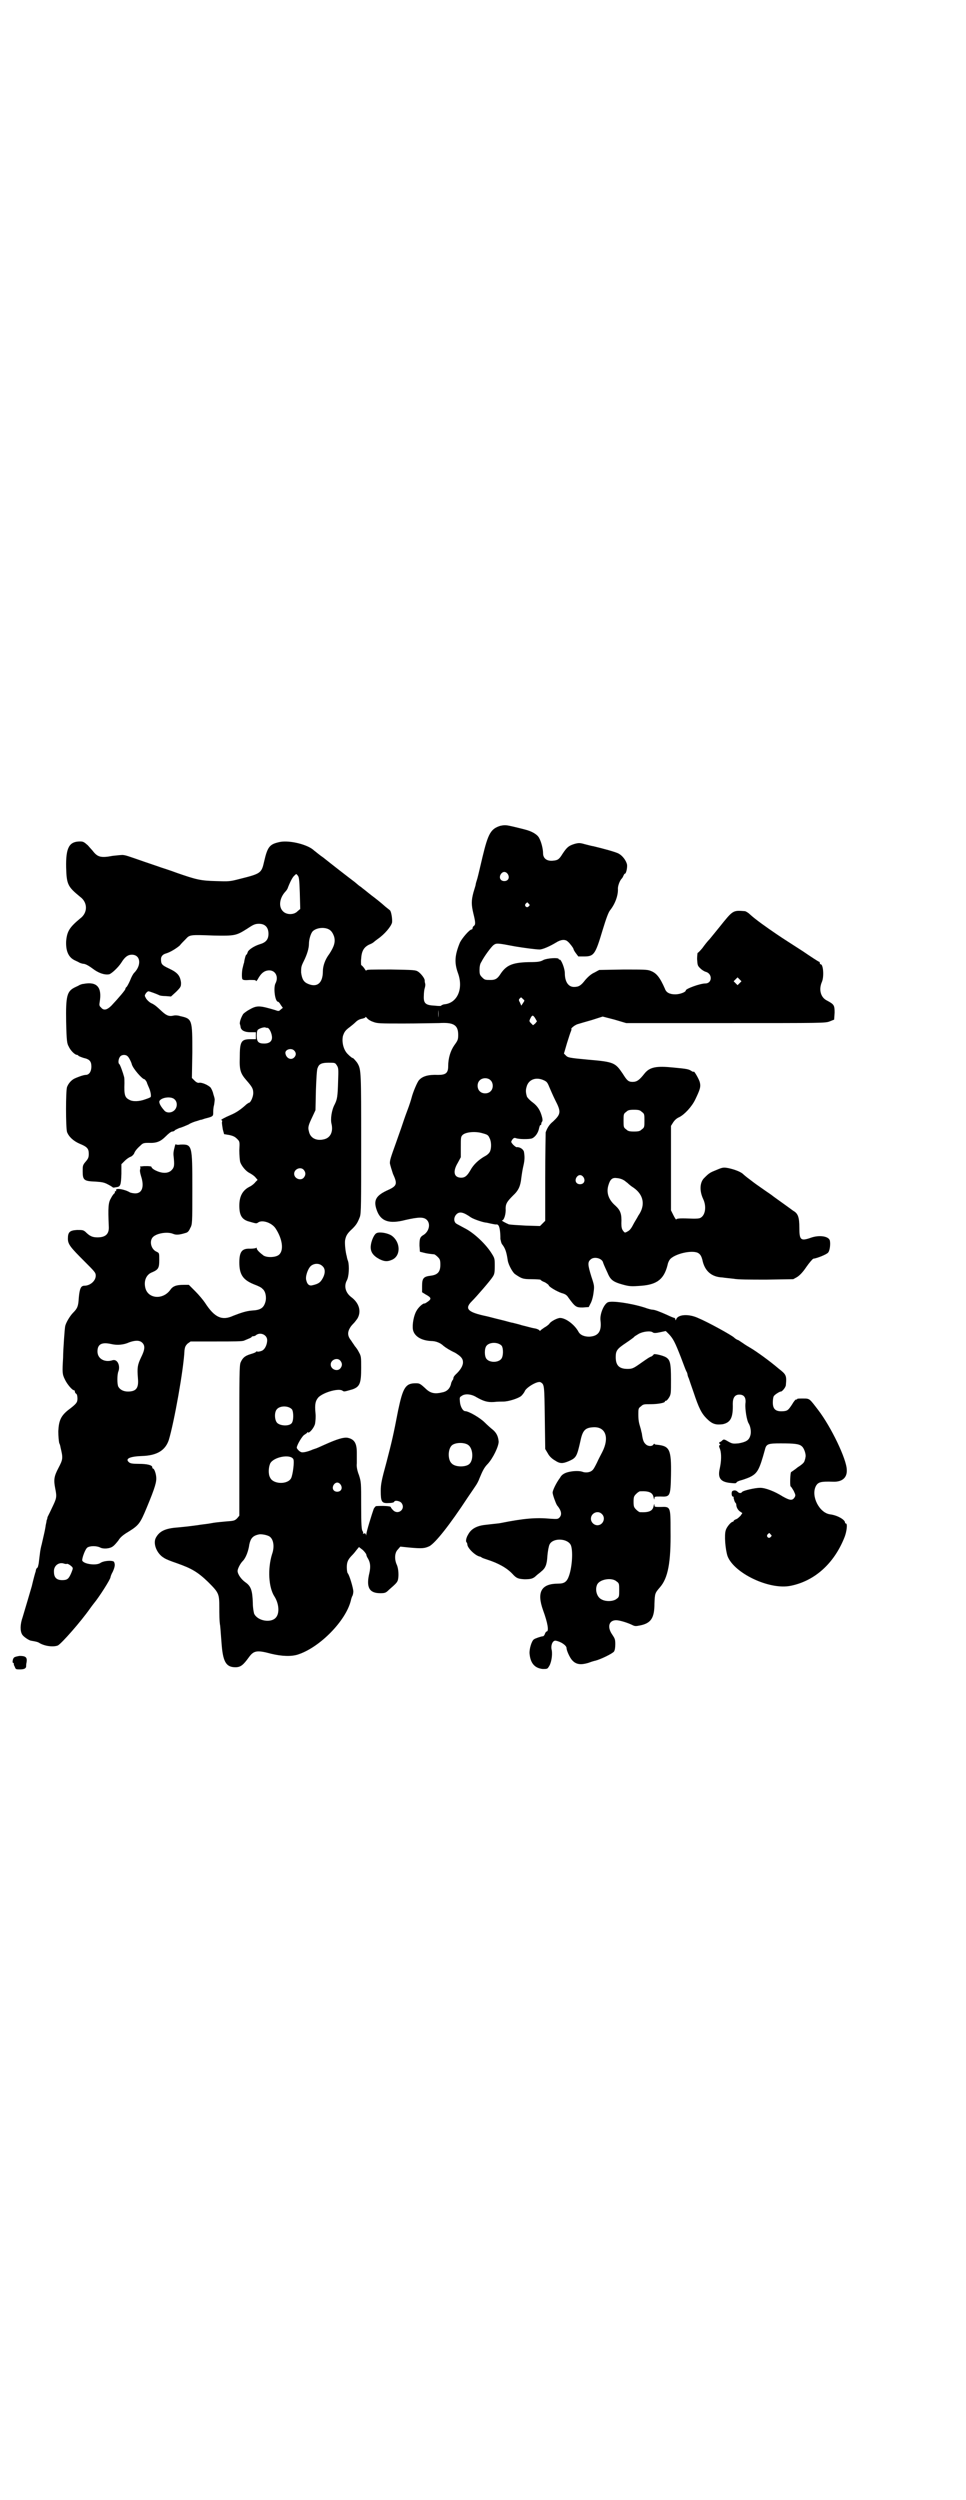 <?xml version="1.0" standalone="no"?>
<!DOCTYPE svg PUBLIC "-//W3C//DTD SVG 20010904//EN"
 "http://www.w3.org/TR/2001/REC-SVG-20010904/DTD/svg10.dtd">
<svg version="1.0" xmlns="http://www.w3.org/2000/svg"
 width="1110pt" height="2870pt" viewBox="0 0 1110 2870"
 preserveAspectRatio="xMidYMid meet">
<g transform="translate(0,2870) scale(0.5,-0.5)"
fill="#000000" stroke="none">
<path d="M1150 3844 c-22 -7 -28 -17 -41 -71 -5 -21 -10 -43 -12 -50 -2 -6 -4
-13 -4 -15 0 -1 -3 -10 -5 -17 -5 -19 -5 -28 0 -49 5 -20 5 -25 1 -28 -2 -1
-3 -4 -3 -5 0 -2 -1 -3 -2 -3 -5 0 -22 -20 -27 -30 -12 -29 -13 -46 -5 -69 14
-37 -1 -71 -32 -73 -3 -1 -6 -2 -6 -3 0 -1 -6 -1 -15 0 -21 1 -26 5 -25 23 0
6 1 14 2 17 1 3 2 8 1 11 -1 3 -1 6 -1 7 0 5 -9 16 -15 20 -6 4 -10 4 -62 5
-46 0 -57 0 -57 -2 0 -2 -2 0 -5 5 -3 4 -6 7 -7 7 0 0 -1 7 0 15 1 17 6 26 18
32 5 2 9 4 11 6 1 1 5 4 9 7 16 11 31 29 33 38 1 8 -2 26 -5 28 -1 1 -5 4 -10
8 -11 10 -24 20 -32 26 -4 3 -10 8 -15 12 -4 3 -9 7 -10 8 -1 0 -7 5 -14 11
-16 12 -52 40 -72 56 -9 6 -18 14 -21 16 -14 14 -56 24 -78 20 -24 -5 -29 -10
-37 -45 -6 -27 -8 -28 -56 -40 -23 -6 -25 -6 -55 -5 -35 1 -44 3 -90 19 -16 6
-32 11 -35 12 -3 1 -20 7 -38 13 -43 15 -43 15 -51 16 -4 0 -14 -1 -23 -2 -26
-5 -34 -3 -44 9 -2 3 -8 9 -13 15 -9 8 -11 9 -18 9 -25 0 -33 -14 -32 -60 1
-39 4 -44 32 -67 18 -13 18 -37 0 -50 -24 -20 -30 -29 -32 -52 -1 -22 5 -37
20 -44 4 -2 9 -4 10 -5 2 -1 7 -3 11 -3 5 -1 12 -5 20 -11 13 -10 27 -15 38
-13 6 2 21 16 28 27 8 13 15 18 24 18 20 0 23 -24 5 -42 -2 -2 -6 -9 -9 -17
-3 -7 -7 -14 -8 -15 -2 -1 -3 -4 -3 -5 0 -2 -15 -20 -32 -38 -10 -10 -18 -12
-24 -4 -4 3 -4 6 -3 12 6 34 -6 48 -37 42 -3 0 -8 -2 -10 -3 -1 -1 -6 -3 -10
-5 -18 -9 -21 -19 -20 -79 1 -45 2 -50 6 -57 4 -9 14 -19 19 -19 1 0 3 -1 3
-2 1 -1 6 -3 12 -5 14 -3 18 -8 18 -20 0 -11 -5 -19 -13 -19 -5 0 -19 -5 -27
-9 -7 -4 -13 -11 -16 -19 -3 -9 -3 -92 0 -103 4 -11 15 -21 29 -27 17 -7 21
-11 21 -23 0 -8 -1 -11 -7 -18 -7 -8 -7 -10 -7 -22 0 -21 3 -23 30 -24 15 -1
20 -2 29 -7 6 -3 10 -6 10 -6 0 -1 3 -1 7 0 11 1 12 4 13 31 l0 22 8 8 c4 4
10 8 13 9 3 1 6 4 8 7 2 6 7 12 15 19 5 5 7 6 18 6 19 -1 28 3 40 15 6 6 12
11 15 11 2 0 5 1 6 3 1 1 6 3 10 5 5 1 14 5 21 8 6 4 15 7 19 8 4 1 8 3 10 3
2 0 6 2 10 3 16 4 18 5 18 12 0 4 0 13 2 19 1 7 2 14 1 15 0 2 -2 7 -3 11 -1
5 -4 11 -6 14 -6 6 -20 12 -26 11 -3 -1 -7 1 -11 5 l-6 6 1 59 c0 75 0 77 -28
83 -5 2 -13 2 -16 1 -9 -2 -15 0 -25 9 -13 12 -17 16 -26 20 -4 2 -9 7 -11 10
-4 7 -4 7 -1 12 2 3 5 5 6 5 3 0 21 -7 25 -9 1 -1 8 -2 15 -2 l12 -1 12 11
c11 11 11 12 11 21 -2 16 -8 23 -27 32 -17 8 -19 10 -19 22 0 6 4 11 12 13 10
3 24 12 31 18 3 4 9 10 14 15 9 10 10 10 64 8 49 -1 52 0 76 15 15 10 19 12
28 12 14 0 22 -8 22 -23 0 -13 -6 -20 -20 -24 -13 -4 -27 -13 -28 -19 -1 -3
-2 -5 -3 -5 -1 0 -4 -9 -5 -18 -1 -2 -2 -7 -3 -11 -2 -6 -3 -23 -1 -27 1 -2 5
-3 16 -2 12 0 15 0 15 -2 0 -2 2 0 4 3 8 15 16 21 27 21 14 0 22 -15 14 -30
-5 -10 -1 -42 6 -42 1 0 4 -3 6 -7 l5 -7 -5 -4 c-4 -4 -5 -4 -13 -1 -34 10
-41 11 -57 2 -6 -3 -13 -8 -16 -11 -5 -8 -10 -21 -7 -25 0 -1 1 -4 1 -6 2 -7
9 -11 23 -11 l12 0 0 -8 0 -8 -12 0 c-22 0 -25 -5 -25 -43 -1 -28 2 -36 15
-51 14 -16 16 -20 16 -30 0 -8 -6 -22 -10 -22 -1 0 -3 -2 -5 -3 -14 -13 -25
-20 -37 -25 -14 -6 -25 -12 -21 -12 2 0 2 -2 1 -5 0 -3 1 -10 2 -16 l3 -11 12
-2 c9 -2 13 -4 18 -9 6 -6 6 -6 5 -26 0 -11 1 -23 2 -27 3 -9 13 -21 21 -25 4
-2 10 -6 13 -9 l6 -7 -5 -5 c-2 -3 -8 -8 -12 -10 -17 -8 -25 -22 -25 -44 0
-21 5 -31 20 -36 18 -5 19 -6 23 -3 9 7 31 0 40 -13 16 -24 20 -51 8 -61 -7
-6 -26 -7 -35 -2 -8 6 -16 13 -16 17 0 2 -1 2 -1 1 -1 -1 -7 -2 -14 -2 -19 1
-25 -7 -25 -32 0 -28 9 -40 34 -50 8 -3 17 -7 19 -10 7 -5 10 -19 7 -30 -4
-14 -11 -19 -31 -20 -13 -1 -25 -5 -43 -12 -26 -12 -43 -4 -65 30 -4 6 -14 18
-22 26 l-15 15 -12 0 c-17 0 -25 -3 -31 -12 -17 -23 -51 -20 -57 5 -4 16 2 31
16 36 14 6 16 10 16 28 0 16 0 16 -6 19 -12 5 -17 22 -10 32 7 10 34 15 48 9
7 -3 15 -2 28 2 5 1 8 4 11 11 5 9 5 10 5 89 0 103 0 104 -28 103 -6 -1 -10 0
-10 1 0 1 -2 -2 -3 -8 -2 -7 -3 -13 -2 -20 2 -20 2 -25 -5 -32 -7 -7 -20 -8
-35 -1 -7 3 -11 7 -11 9 0 2 -18 2 -22 1 -1 0 -2 0 -3 0 -1 0 -1 0 -1 -1 1 -1
1 -3 0 -6 -1 -3 0 -8 2 -15 8 -24 3 -40 -13 -40 -4 0 -9 1 -12 2 -13 8 -35 11
-32 5 0 -2 0 -3 -1 -2 -1 1 -2 0 -2 -2 0 -2 -1 -3 -1 -3 -1 0 -5 -5 -8 -11 -6
-10 -7 -20 -5 -65 1 -17 -7 -25 -26 -25 -12 0 -18 3 -28 13 -5 4 -7 4 -19 4
-17 -1 -21 -5 -21 -20 0 -13 6 -20 38 -52 24 -24 26 -26 26 -33 0 -12 -13 -23
-26 -23 -8 0 -11 -6 -13 -28 -1 -19 -3 -24 -13 -34 -7 -7 -16 -22 -18 -30 -1
-4 -2 -18 -3 -32 -1 -14 -2 -32 -2 -41 -2 -34 -2 -38 4 -50 5 -11 17 -25 21
-25 1 0 2 -1 2 -3 0 -1 1 -4 3 -5 2 -1 3 -6 3 -11 0 -9 -2 -12 -22 -27 -16
-13 -21 -24 -22 -48 0 -12 1 -22 2 -27 2 -4 3 -9 3 -10 6 -25 6 -27 -5 -48
-10 -19 -11 -27 -7 -47 4 -20 3 -22 -8 -45 -5 -11 -10 -20 -10 -21 0 -2 -1 -5
-2 -7 0 -2 -1 -7 -2 -11 -1 -9 -4 -21 -9 -43 -4 -15 -4 -20 -7 -44 -1 -5 -2
-11 -4 -11 -1 -1 -2 -3 -2 -3 0 -1 -1 -3 -1 -5 -1 -2 -6 -21 -9 -34 -2 -7 -17
-58 -21 -71 -6 -17 -6 -32 -1 -40 3 -5 15 -13 20 -14 12 -2 16 -3 19 -5 13 -8
33 -10 43 -6 9 5 53 55 74 85 2 3 6 8 9 12 11 13 38 55 38 60 0 1 2 7 5 12 5
11 6 17 3 23 -3 4 -24 3 -32 -3 -10 -6 -38 -2 -41 6 -1 5 7 27 12 30 6 4 21 4
29 0 7 -4 23 -3 30 3 3 2 8 8 12 13 4 7 11 13 23 20 24 15 27 19 42 55 20 48
23 60 22 71 -1 10 -5 19 -7 19 -1 0 -2 1 -2 3 0 5 -11 8 -31 8 -15 0 -20 1
-23 4 -9 8 3 13 30 14 35 1 54 13 62 37 12 40 34 161 36 206 1 7 2 10 7 15 l7
5 58 0 c41 0 61 0 65 2 12 5 17 7 17 8 0 1 2 2 4 2 2 0 5 1 7 3 10 7 25 0 25
-12 0 -11 -6 -23 -14 -25 -3 -1 -7 -2 -9 -1 -2 0 -3 0 -3 -1 0 -1 -5 -3 -12
-5 -13 -4 -18 -8 -23 -19 -3 -7 -3 -29 -3 -180 l0 -172 -5 -6 c-5 -5 -7 -6
-23 -7 -9 -1 -25 -2 -35 -4 -10 -2 -22 -3 -28 -4 -5 -1 -15 -2 -22 -3 -7 -1
-19 -2 -28 -3 -30 -2 -43 -9 -51 -24 -7 -14 3 -37 19 -46 4 -3 17 -8 29 -12
34 -12 48 -20 72 -43 25 -25 26 -27 26 -59 0 -13 0 -32 2 -42 1 -10 2 -27 3
-38 3 -44 10 -57 32 -57 12 0 18 5 31 23 11 15 18 17 51 8 25 -6 48 -7 64 -1
49 17 107 76 119 122 1 5 3 11 4 12 1 2 2 7 2 10 0 7 -9 38 -13 42 -1 1 -2 7
-2 14 0 12 3 18 13 28 3 3 7 8 10 12 l5 6 9 -7 c4 -4 8 -9 8 -11 0 -2 2 -6 4
-9 5 -9 6 -18 3 -32 -8 -33 -1 -47 25 -47 11 0 13 1 20 8 15 13 18 16 20 21 3
9 2 27 -2 36 -6 13 -5 28 2 35 l6 7 19 -2 c32 -3 37 -2 48 3 14 8 46 48 88
112 9 13 17 25 19 28 2 3 6 10 8 16 7 17 11 25 19 33 12 13 25 40 25 51 -1 12
-5 20 -13 27 -4 3 -13 11 -19 17 -11 11 -37 26 -45 26 -5 0 -11 10 -12 21 -1
10 -1 11 4 14 8 6 23 4 34 -3 16 -9 25 -12 40 -11 8 1 18 1 22 1 11 0 34 7 41
13 3 3 7 8 8 11 4 9 31 25 37 20 8 -5 8 -7 9 -81 l1 -72 6 -10 c3 -6 9 -12 16
-16 12 -8 18 -8 34 -1 15 7 17 10 25 46 5 24 11 30 29 31 29 2 38 -24 21 -57
-3 -6 -9 -17 -12 -24 -4 -8 -8 -16 -11 -18 -5 -5 -16 -6 -23 -3 -6 2 -18 2
-28 0 -11 -2 -19 -6 -23 -14 -9 -12 -17 -29 -17 -34 0 -5 7 -24 10 -29 10 -12
12 -21 6 -28 -4 -4 -5 -4 -21 -3 -33 3 -60 1 -115 -10 -5 -1 -9 -1 -34 -4 -20
-2 -33 -9 -40 -22 -5 -8 -6 -16 -4 -18 1 -1 2 -3 2 -5 0 -8 18 -26 29 -28 1 0
3 -1 4 -2 1 -1 7 -3 13 -5 25 -8 45 -19 58 -33 9 -10 13 -11 27 -12 14 0 20 1
27 8 3 3 9 7 12 10 9 7 13 15 14 36 1 11 3 22 5 26 8 16 42 14 49 -2 5 -13 3
-48 -4 -69 -5 -15 -11 -19 -25 -19 -39 0 -50 -19 -35 -61 11 -30 14 -49 8 -49
-1 0 -3 -3 -4 -6 -1 -3 -3 -5 -5 -5 -3 0 -18 -5 -20 -7 -5 -3 -11 -22 -10 -33
2 -22 12 -33 30 -35 10 0 11 0 14 5 6 8 9 27 7 38 -3 11 2 23 9 22 12 -2 25
-11 25 -17 0 -6 8 -23 13 -28 9 -10 20 -11 37 -6 8 3 15 5 16 5 12 3 39 16 43
21 2 3 3 9 3 17 0 11 -1 13 -7 22 -12 17 -8 33 9 33 8 0 27 -6 37 -11 6 -3 8
-3 18 -1 25 5 33 17 33 50 1 24 1 24 13 38 18 21 25 56 24 130 0 55 0 55 -23
54 -13 0 -14 0 -14 4 0 4 -1 3 -2 -2 -2 -11 -10 -15 -31 -14 -2 0 -6 3 -9 6
-5 5 -6 7 -6 18 0 11 1 13 6 18 3 3 7 6 9 6 21 1 29 -3 31 -14 1 -5 2 -6 2 -2
0 4 1 4 14 4 22 -1 23 0 24 49 1 60 -3 67 -33 70 -3 0 -5 1 -5 2 0 1 -1 0 -2
-1 -3 -6 -14 -5 -19 1 -4 4 -6 9 -8 24 -1 3 -2 9 -3 12 -4 13 -5 18 -5 32 0
12 0 14 6 18 5 5 7 5 22 5 17 0 33 3 33 6 0 1 1 2 3 2 1 0 4 3 7 8 4 7 4 10 4
40 0 39 -2 46 -12 52 -7 4 -28 9 -28 6 0 -1 -2 -2 -4 -4 -6 -2 -10 -5 -30 -19
-13 -9 -16 -10 -26 -10 -19 0 -27 8 -27 27 0 15 3 19 24 33 9 6 17 12 18 13 0
1 5 4 10 7 10 6 28 8 33 4 2 -2 7 -2 16 0 l14 3 8 -8 c9 -10 13 -17 27 -53 5
-13 10 -27 12 -31 2 -3 3 -7 3 -8 0 -1 1 -5 3 -9 1 -3 6 -18 11 -32 12 -36 18
-48 30 -60 13 -13 21 -15 37 -13 18 4 24 15 23 47 0 14 5 21 15 21 11 0 16 -7
14 -21 -1 -12 3 -39 8 -46 4 -7 6 -20 3 -28 -3 -10 -10 -14 -27 -17 -12 -1
-14 -1 -23 4 -10 6 -11 6 -15 2 -2 -2 -4 -3 -5 -3 -1 0 -1 0 -1 -2 0 -2 1 -3
2 -3 1 0 1 -1 -1 -2 -2 -1 -2 -3 1 -10 3 -10 3 -26 -1 -44 -5 -22 2 -31 26
-33 10 -1 12 -1 13 2 1 1 5 3 9 4 4 1 13 4 20 7 19 9 23 17 36 64 3 13 8 14
36 14 31 0 43 -1 49 -7 5 -4 10 -19 8 -25 0 -2 -1 -5 -2 -8 -1 -4 -5 -8 -16
-15 -7 -6 -14 -10 -15 -11 -2 -1 -3 -32 -1 -33 1 0 4 -5 7 -10 4 -9 5 -10 2
-15 -5 -8 -11 -7 -27 2 -19 12 -40 20 -52 20 -12 0 -37 -6 -41 -9 -3 -4 -7 -4
-11 0 -3 3 -7 4 -11 2 -4 -1 -3 -13 0 -13 1 0 2 -1 2 -1 0 -1 0 -3 0 -3 0 -1
1 -3 1 -3 0 -1 1 -4 2 -6 2 -2 3 -4 3 -5 0 -6 3 -12 8 -16 l6 -4 -4 -6 c-3 -3
-7 -7 -10 -8 -3 -1 -6 -3 -6 -4 0 -1 -1 -2 -2 -2 -4 0 -14 -12 -16 -19 -4 -11
-1 -45 4 -60 15 -39 96 -78 145 -68 55 11 100 51 124 112 5 13 7 31 3 31 -1 0
-2 1 -2 2 0 7 -18 17 -34 19 -25 3 -45 42 -33 65 5 9 11 11 39 10 21 -1 33 9
32 27 0 24 -36 99 -66 138 -20 26 -19 26 -34 26 -8 0 -14 0 -14 -1 0 -1 -1 -2
-2 -1 -2 0 -6 -5 -10 -12 -8 -12 -10 -14 -18 -15 -19 -2 -26 4 -26 20 0 6 1
12 2 14 2 4 14 11 16 11 3 -1 12 10 12 15 2 22 1 24 -17 38 -21 18 -52 40 -64
47 -5 3 -12 7 -16 10 -3 2 -9 6 -12 8 -4 1 -8 4 -10 6 -5 5 -59 35 -83 45 -22
10 -46 8 -50 -3 -1 -3 -2 -3 -2 0 0 1 -1 3 -2 3 -1 0 -9 3 -17 7 -16 7 -28 12
-34 12 -2 0 -10 2 -18 5 -32 10 -75 16 -84 12 -9 -4 -19 -27 -17 -42 3 -25 -5
-36 -26 -37 -12 0 -21 4 -25 12 -9 16 -29 31 -42 31 -6 0 -22 -8 -25 -14 -2
-2 -7 -6 -11 -8 -4 -3 -9 -6 -9 -7 -1 -1 -2 -1 -2 0 0 1 -5 4 -11 5 -7 1 -20
5 -29 7 -9 3 -19 5 -22 6 -3 0 -15 4 -28 7 -13 3 -27 7 -32 8 -43 9 -51 17
-34 34 12 12 43 48 48 56 4 6 5 9 5 25 0 18 0 18 -9 32 -14 21 -40 45 -60 55
-9 5 -19 10 -20 11 -6 5 -5 15 1 21 7 7 16 5 33 -7 6 -4 26 -11 34 -12 3 0 9
-2 15 -3 5 -1 10 -2 11 -1 0 0 2 -1 3 -2 3 -3 5 -14 5 -32 1 -4 2 -10 4 -12 7
-9 10 -17 13 -38 2 -10 11 -26 16 -30 16 -11 19 -12 39 -12 11 0 20 -1 20 -1
0 -1 4 -4 10 -6 5 -3 9 -6 9 -7 0 -3 18 -14 30 -18 8 -2 12 -5 15 -10 16 -22
18 -23 33 -23 l14 1 4 8 c3 5 6 16 7 25 2 15 2 16 -5 37 -8 26 -9 33 -2 39 8
8 27 3 29 -7 1 -3 3 -8 10 -23 6 -15 12 -20 27 -25 23 -7 26 -7 52 -5 36 3 51
16 59 47 1 6 4 12 7 15 14 13 54 21 65 12 4 -3 6 -7 8 -14 5 -26 21 -40 46
-41 6 -1 18 -2 26 -3 10 -2 37 -2 76 -2 l61 1 9 5 c6 4 13 11 21 23 7 10 14
18 16 19 9 1 31 10 34 14 4 4 6 20 4 28 -3 10 -25 13 -44 6 -23 -8 -26 -5 -26
23 0 24 -3 33 -14 39 -12 9 -46 33 -47 34 -1 1 -8 6 -17 12 -23 16 -23 16 -36
26 -7 5 -14 11 -16 13 -6 5 -19 10 -33 13 -11 2 -13 2 -27 -4 -15 -6 -17 -7
-28 -18 -11 -10 -12 -30 -3 -49 8 -17 5 -37 -6 -43 -3 -2 -10 -2 -17 -2 -28 1
-38 1 -39 -2 0 -1 -3 3 -6 9 l-6 12 0 97 0 97 5 8 c4 6 9 10 14 12 12 6 29 24
37 41 11 23 13 29 10 40 -2 7 -14 28 -14 23 0 0 -2 0 -5 2 -6 4 -9 5 -42 8
-39 4 -54 1 -66 -14 -11 -14 -17 -19 -27 -19 -10 0 -13 3 -23 19 -17 25 -20
27 -79 32 -44 4 -47 5 -51 9 l-5 5 7 24 c4 13 8 25 9 27 1 3 2 5 1 5 -2 2 10
11 16 12 3 1 17 5 31 9 l25 8 27 -7 27 -8 229 0 c225 0 229 0 239 4 l10 4 1
16 c0 17 -1 19 -18 28 -14 7 -19 25 -11 43 5 12 3 40 -3 40 -1 0 -2 1 -2 3 0
2 -1 3 -2 3 -1 0 -18 11 -37 24 -20 13 -47 30 -60 39 -25 17 -49 34 -62 46 -4
4 -10 7 -11 7 -28 2 -27 3 -59 -37 -12 -15 -14 -17 -22 -27 -5 -5 -12 -14 -17
-21 -5 -6 -10 -11 -11 -11 0 0 -1 -7 -1 -14 1 -14 1 -15 7 -21 4 -4 9 -7 12
-8 17 -4 16 -27 0 -27 -12 0 -45 -12 -45 -16 0 -4 -14 -9 -24 -9 -13 0 -21 4
-24 13 -11 25 -19 36 -33 41 -7 3 -16 3 -63 3 l-55 -1 -11 -6 c-7 -3 -14 -9
-21 -17 -10 -13 -15 -16 -26 -16 -13 0 -21 12 -21 32 0 10 -8 31 -12 31 -1 -1
-2 0 -2 1 0 4 -27 2 -35 -2 -7 -4 -12 -5 -34 -5 -38 -1 -52 -7 -66 -29 -6 -9
-11 -12 -21 -12 -13 0 -14 0 -20 6 -5 5 -6 7 -6 17 0 7 1 14 4 18 7 14 23 35
28 39 7 5 8 5 50 -3 18 -3 47 -7 56 -7 7 0 23 7 38 16 11 7 21 8 27 2 4 -3 13
-15 13 -17 0 -1 2 -5 5 -9 l6 -8 13 0 c23 0 26 4 43 61 8 26 13 40 17 45 12
15 19 35 18 50 0 6 4 18 9 23 2 2 3 5 4 7 1 2 2 4 3 4 3 0 6 14 5 21 -2 9 -10
20 -19 25 -7 4 -37 12 -58 17 -6 1 -9 2 -21 5 -10 3 -14 3 -24 0 -12 -4 -16
-7 -26 -22 -8 -13 -11 -15 -21 -16 -15 -2 -24 5 -24 17 0 10 -4 26 -9 35 -4 8
-16 15 -31 19 -7 2 -20 5 -28 7 -17 4 -20 4 -30 2z m17 -111 c5 -8 1 -16 -8
-16 -9 0 -13 8 -8 16 2 3 5 5 8 5 3 0 6 -2 8 -5z m-478 -43 l1 -37 -6 -5 c-8
-9 -26 -9 -34 0 -10 10 -8 30 6 45 2 2 5 6 6 10 6 15 11 24 15 27 4 4 4 4 7 0
3 -3 4 -8 5 -40z m526 -25 c3 -3 3 -3 0 -6 -4 -5 -11 1 -7 6 4 4 4 4 7 0z
m-461 -58 c7 -3 11 -9 14 -18 3 -12 0 -22 -11 -39 -10 -13 -15 -28 -15 -40 0
-27 -13 -38 -34 -29 -10 4 -14 11 -16 26 0 12 0 14 6 26 8 16 12 30 12 40 0
10 4 23 8 28 7 8 24 11 36 6z m946 -124 l-5 -5 -4 4 -5 5 4 4 5 5 4 -4 5 -5
-4 -4z m-498 -37 c4 -3 4 -3 0 -9 l-4 -6 -3 7 c-3 5 -3 7 -1 9 4 4 3 4 8 -1z
m-195 -42 c0 -5 0 -1 0 8 0 9 0 13 0 9 1 -5 1 -13 0 -17z m223 -2 l4 -7 -4 -5
-5 -4 -5 5 c-4 4 -4 5 -1 11 4 8 6 8 11 0z m-373 -8 c10 -4 15 -4 71 -4 34 0
70 1 81 1 33 2 44 -4 44 -27 0 -11 -1 -13 -9 -24 -9 -13 -14 -30 -14 -48 0
-16 -6 -20 -23 -20 -23 1 -36 -3 -44 -12 -4 -4 -14 -28 -17 -40 -1 -4 -5 -17
-10 -30 -5 -13 -11 -31 -14 -40 -3 -9 -9 -25 -12 -34 -13 -36 -14 -40 -14 -47
1 -5 4 -15 7 -24 11 -24 10 -28 -15 -39 -25 -12 -30 -23 -22 -45 9 -25 28 -32
66 -22 31 7 42 7 49 0 9 -9 5 -26 -7 -34 -9 -5 -10 -9 -10 -25 l1 -14 8 -2 c7
-2 15 -3 25 -4 1 0 5 -3 8 -6 5 -5 6 -7 6 -18 0 -16 -6 -23 -22 -25 -17 -2
-20 -6 -20 -24 l0 -14 8 -5 c13 -7 14 -10 6 -16 -4 -3 -8 -5 -8 -5 -3 2 -15
-9 -19 -17 -6 -10 -10 -31 -8 -43 3 -15 19 -25 42 -26 10 0 21 -4 28 -11 5 -4
14 -10 27 -16 13 -8 18 -13 18 -22 0 -8 -6 -18 -17 -28 -3 -3 -5 -6 -5 -8 0
-2 -1 -4 -2 -5 -1 -1 -2 -4 -3 -6 -2 -12 -9 -20 -21 -22 -16 -4 -26 -2 -36 7
-15 14 -16 14 -25 14 -23 0 -29 -10 -40 -62 -11 -57 -14 -70 -27 -120 -11 -40
-13 -50 -13 -65 0 -25 2 -29 18 -28 7 0 12 1 13 3 1 4 12 2 16 -2 12 -14 -7
-30 -19 -17 -3 3 -5 6 -5 7 -1 2 -18 3 -33 2 -2 0 -4 -3 -6 -6 -4 -11 -17 -53
-17 -58 0 -4 -1 -4 -1 -1 -1 2 -2 3 -5 2 -1 -1 -2 -1 -2 0 1 1 1 3 -1 6 -2 3
-3 14 -3 58 0 53 0 54 -5 70 -4 10 -6 20 -5 27 0 6 0 17 0 25 0 22 -6 31 -22
34 -9 1 -23 -3 -52 -16 -11 -5 -20 -9 -21 -9 0 0 -3 -1 -6 -2 -11 -5 -24 -8
-27 -6 -4 1 -10 8 -10 10 0 6 13 28 18 30 3 2 6 4 6 5 0 1 1 1 2 0 3 -2 14 11
16 20 1 6 2 15 1 25 -2 20 0 28 7 36 13 12 47 21 55 15 4 -3 5 -2 23 3 17 6
20 14 20 49 0 25 0 27 -5 36 -3 6 -6 10 -7 11 0 1 -2 2 -3 4 -1 2 -5 7 -8 12
-9 11 -9 20 -1 32 3 4 7 8 8 9 1 1 4 5 7 9 10 16 5 36 -14 50 -13 10 -17 25
-10 38 5 9 6 33 3 44 -2 5 -3 10 -3 11 -3 10 -5 29 -4 37 2 11 5 16 17 27 9 9
12 14 17 27 3 8 3 31 3 168 0 163 0 170 -8 184 -2 4 -12 15 -12 13 0 -1 -1 0
-3 2 -2 1 -5 4 -7 6 -10 9 -15 27 -12 42 3 9 5 13 16 21 4 3 10 8 13 11 4 4 9
7 15 8 4 1 8 2 8 4 0 1 1 0 3 -2 2 -3 8 -7 14 -9z m-242 -14 c3 0 9 -10 10
-20 1 -10 -5 -16 -18 -16 -13 0 -17 4 -17 18 0 8 1 12 3 14 4 3 13 6 17 5 1
-1 3 -1 5 -1z m61 -52 c5 -5 5 -11 0 -16 -7 -7 -18 -2 -20 9 -2 9 13 14 20 7z
m-383 -13 c3 -2 9 -14 10 -19 3 -10 24 -34 29 -34 1 0 3 -3 5 -6 1 -4 4 -10 6
-15 3 -7 5 -18 3 -20 -1 -1 -6 -3 -12 -5 -13 -5 -29 -6 -37 -1 -10 5 -12 11
-11 38 0 6 0 12 -1 15 -2 8 -9 28 -11 29 -3 2 -2 12 2 17 4 5 13 5 17 1z m481
-21 c4 -6 4 -9 3 -37 -1 -35 -2 -41 -8 -53 -7 -13 -10 -34 -7 -45 4 -18 -3
-32 -18 -35 -17 -4 -31 3 -34 18 -3 10 -1 15 8 34 l7 15 1 46 c1 26 2 48 4 51
3 9 9 12 25 12 15 0 15 0 19 -6z m353 -34 c7 -6 7 -19 1 -25 -6 -7 -19 -7 -25
-1 -7 6 -7 19 -1 25 6 7 19 7 25 1z m122 0 c7 -3 9 -5 13 -15 3 -7 9 -21 14
-31 14 -27 13 -32 -5 -49 -9 -7 -14 -16 -17 -25 0 -3 -1 -49 -1 -104 l0 -99
-6 -6 -6 -6 -33 1 c-18 1 -36 2 -39 3 -9 4 -18 9 -15 9 4 0 9 14 8 27 0 11 3
16 17 30 13 12 17 22 19 40 1 8 3 21 5 29 3 13 3 21 1 32 -2 6 -10 11 -17 10
-1 0 -5 3 -8 6 -5 6 -5 6 -2 11 3 4 5 5 8 4 7 -3 30 -3 37 -1 8 3 15 13 17 24
1 4 2 7 3 7 1 -1 2 1 2 3 0 2 1 4 2 5 1 1 1 5 0 9 -4 16 -10 26 -22 35 -7 5
-12 11 -13 13 -3 10 -3 15 -1 22 4 17 21 24 39 16z m-848 -44 c7 -6 7 -18 0
-25 -7 -7 -19 -7 -24 0 -8 9 -13 18 -10 22 6 8 27 10 34 3z m1074 -29 c6 -4 6
-6 6 -20 0 -14 0 -16 -6 -20 -4 -4 -7 -5 -18 -5 -11 0 -14 1 -18 5 -6 4 -6 6
-6 20 0 14 0 16 6 20 4 4 7 5 18 5 11 0 14 -1 18 -5z m-366 -49 c11 -3 13 -4
16 -11 4 -7 5 -22 1 -31 -2 -4 -6 -8 -14 -12 -13 -8 -24 -18 -31 -31 -7 -12
-12 -17 -21 -17 -17 0 -20 14 -8 34 l7 13 0 23 c0 22 0 24 4 28 7 7 30 9 46 4z
m-411 -84 c5 -6 5 -12 0 -18 -7 -8 -22 -2 -22 9 0 11 15 17 22 9z m643 -17 c5
-8 1 -16 -8 -16 -9 0 -13 8 -8 16 2 3 5 5 8 5 3 0 6 -2 8 -5z m91 -6 c3 -1 7
-5 10 -7 3 -3 9 -8 14 -11 23 -16 28 -40 11 -64 -3 -6 -9 -15 -12 -21 -4 -8
-8 -13 -12 -15 -7 -4 -7 -4 -11 1 -3 4 -4 8 -4 17 1 22 -2 30 -14 41 -15 13
-21 29 -16 46 4 14 9 19 20 17 4 0 11 -2 14 -4z m-691 -198 c7 -6 7 -17 0 -29
-5 -9 -10 -12 -23 -15 -7 -2 -12 2 -14 11 -3 8 3 26 10 33 8 7 20 7 27 0z
m-414 -176 c7 -7 6 -16 -3 -34 -8 -17 -9 -23 -7 -48 2 -22 -4 -30 -23 -30 -10
0 -18 4 -22 11 -3 5 -3 28 0 35 5 13 -2 29 -13 26 -18 -6 -35 3 -35 20 0 17
10 22 32 17 13 -3 28 -2 41 4 14 5 24 5 30 -1z m826 -7 c4 -6 4 -24 -1 -30 -7
-9 -27 -9 -34 0 -5 6 -5 24 0 30 7 9 27 9 35 0z m-371 -34 c5 -6 5 -12 0 -18
-7 -8 -22 -2 -22 9 0 11 15 17 22 9z m-111 -112 c4 -6 4 -27 -1 -32 -6 -7 -26
-6 -33 1 -6 6 -7 24 -1 31 7 9 27 9 35 0z m404 -81 c12 -7 14 -34 4 -44 -8 -8
-33 -8 -41 1 -9 8 -9 32 0 41 7 7 27 8 37 2z m-401 -33 c3 -5 -1 -36 -5 -44
-8 -15 -41 -14 -48 1 -5 8 -4 24 0 33 8 15 46 22 53 10z m109 -59 c5 -8 1 -16
-8 -16 -9 0 -13 8 -8 16 2 3 5 5 8 5 3 0 6 -2 8 -5z m600 -67 c10 -9 3 -26
-10 -26 -8 0 -15 7 -15 15 0 13 16 20 25 11z m388 -47 c3 -3 3 -3 0 -6 -4 -5
-11 1 -7 6 4 4 4 4 7 0z m-1153 -4 c10 -5 14 -23 7 -42 -10 -33 -8 -76 6 -97
10 -16 12 -38 3 -48 -11 -13 -42 -8 -50 9 -1 4 -3 13 -3 25 -1 28 -4 38 -17
47 -10 7 -18 19 -18 26 0 5 6 17 12 23 7 7 13 23 15 38 3 14 8 20 22 23 6 1
17 -1 23 -4z m-465 -64 c1 2 8 -2 12 -6 3 -3 3 -4 -1 -14 -6 -14 -9 -17 -21
-17 -13 0 -19 6 -19 19 -1 14 11 23 23 19 3 -1 5 -1 6 -1z m1264 -40 c6 -4 6
-6 6 -20 0 -14 0 -16 -6 -20 -7 -6 -25 -7 -35 -1 -10 5 -15 21 -10 33 5 13 34
18 45 8z"/>
<path d="M866 2909 c-6 -2 -13 -18 -14 -30 -1 -13 5 -22 20 -30 12 -6 19 -6
30 -1 20 10 18 41 -2 55 -9 6 -27 9 -34 6z"/>
<path d="M32 1934 c-3 -3 -4 -12 -2 -12 1 0 2 -1 2 -1 -1 -1 0 -5 2 -8 2 -6 3
-6 12 -6 9 0 13 2 14 6 0 1 0 6 1 10 2 12 -2 15 -16 15 -6 -1 -11 -2 -13 -4z"/>
</g>
</svg>
